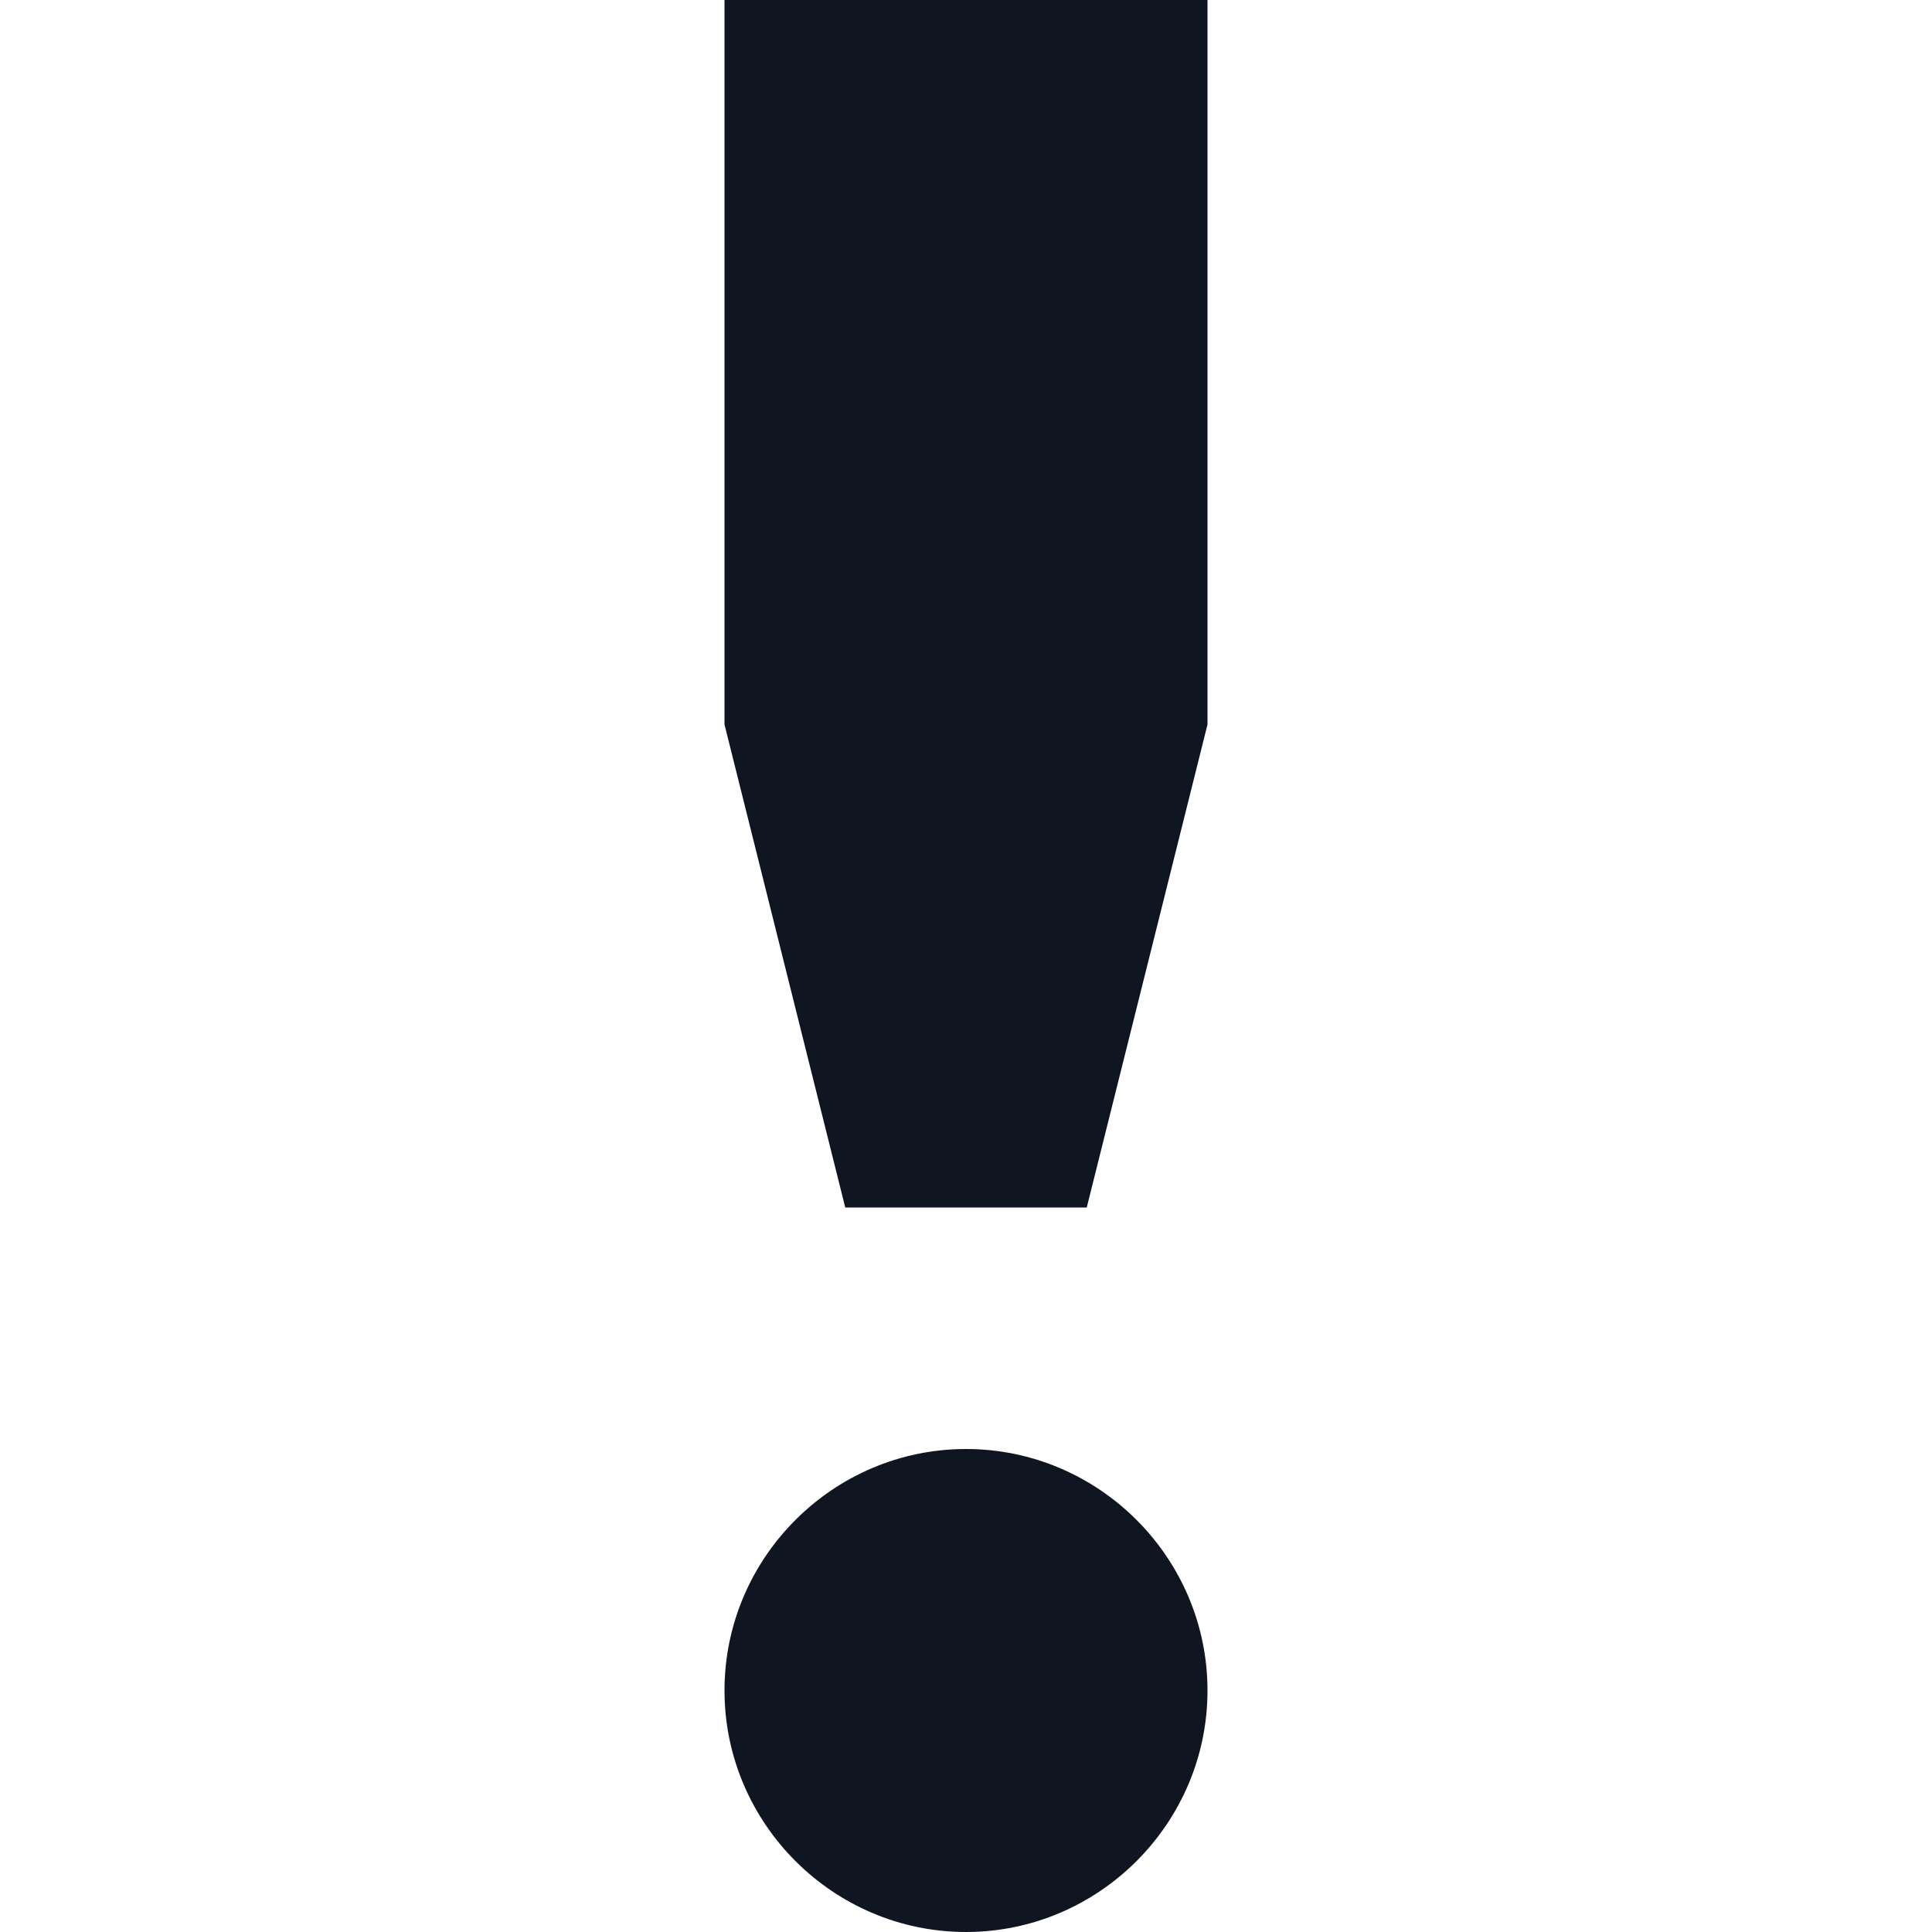 <svg width="8" height="8" viewBox="0 0 8 8" fill="none" xmlns="http://www.w3.org/2000/svg">
<path d="M4.5 5H3.5L3 3V0H5V3L4.5 5ZM5 7C5 6.45 4.55 6 4 6C3.45 6 3 6.45 3 7C3 7.55 3.45 8 4 8C4.55 8 5 7.55 5 7Z" fill="#0F1621"/>
</svg>
